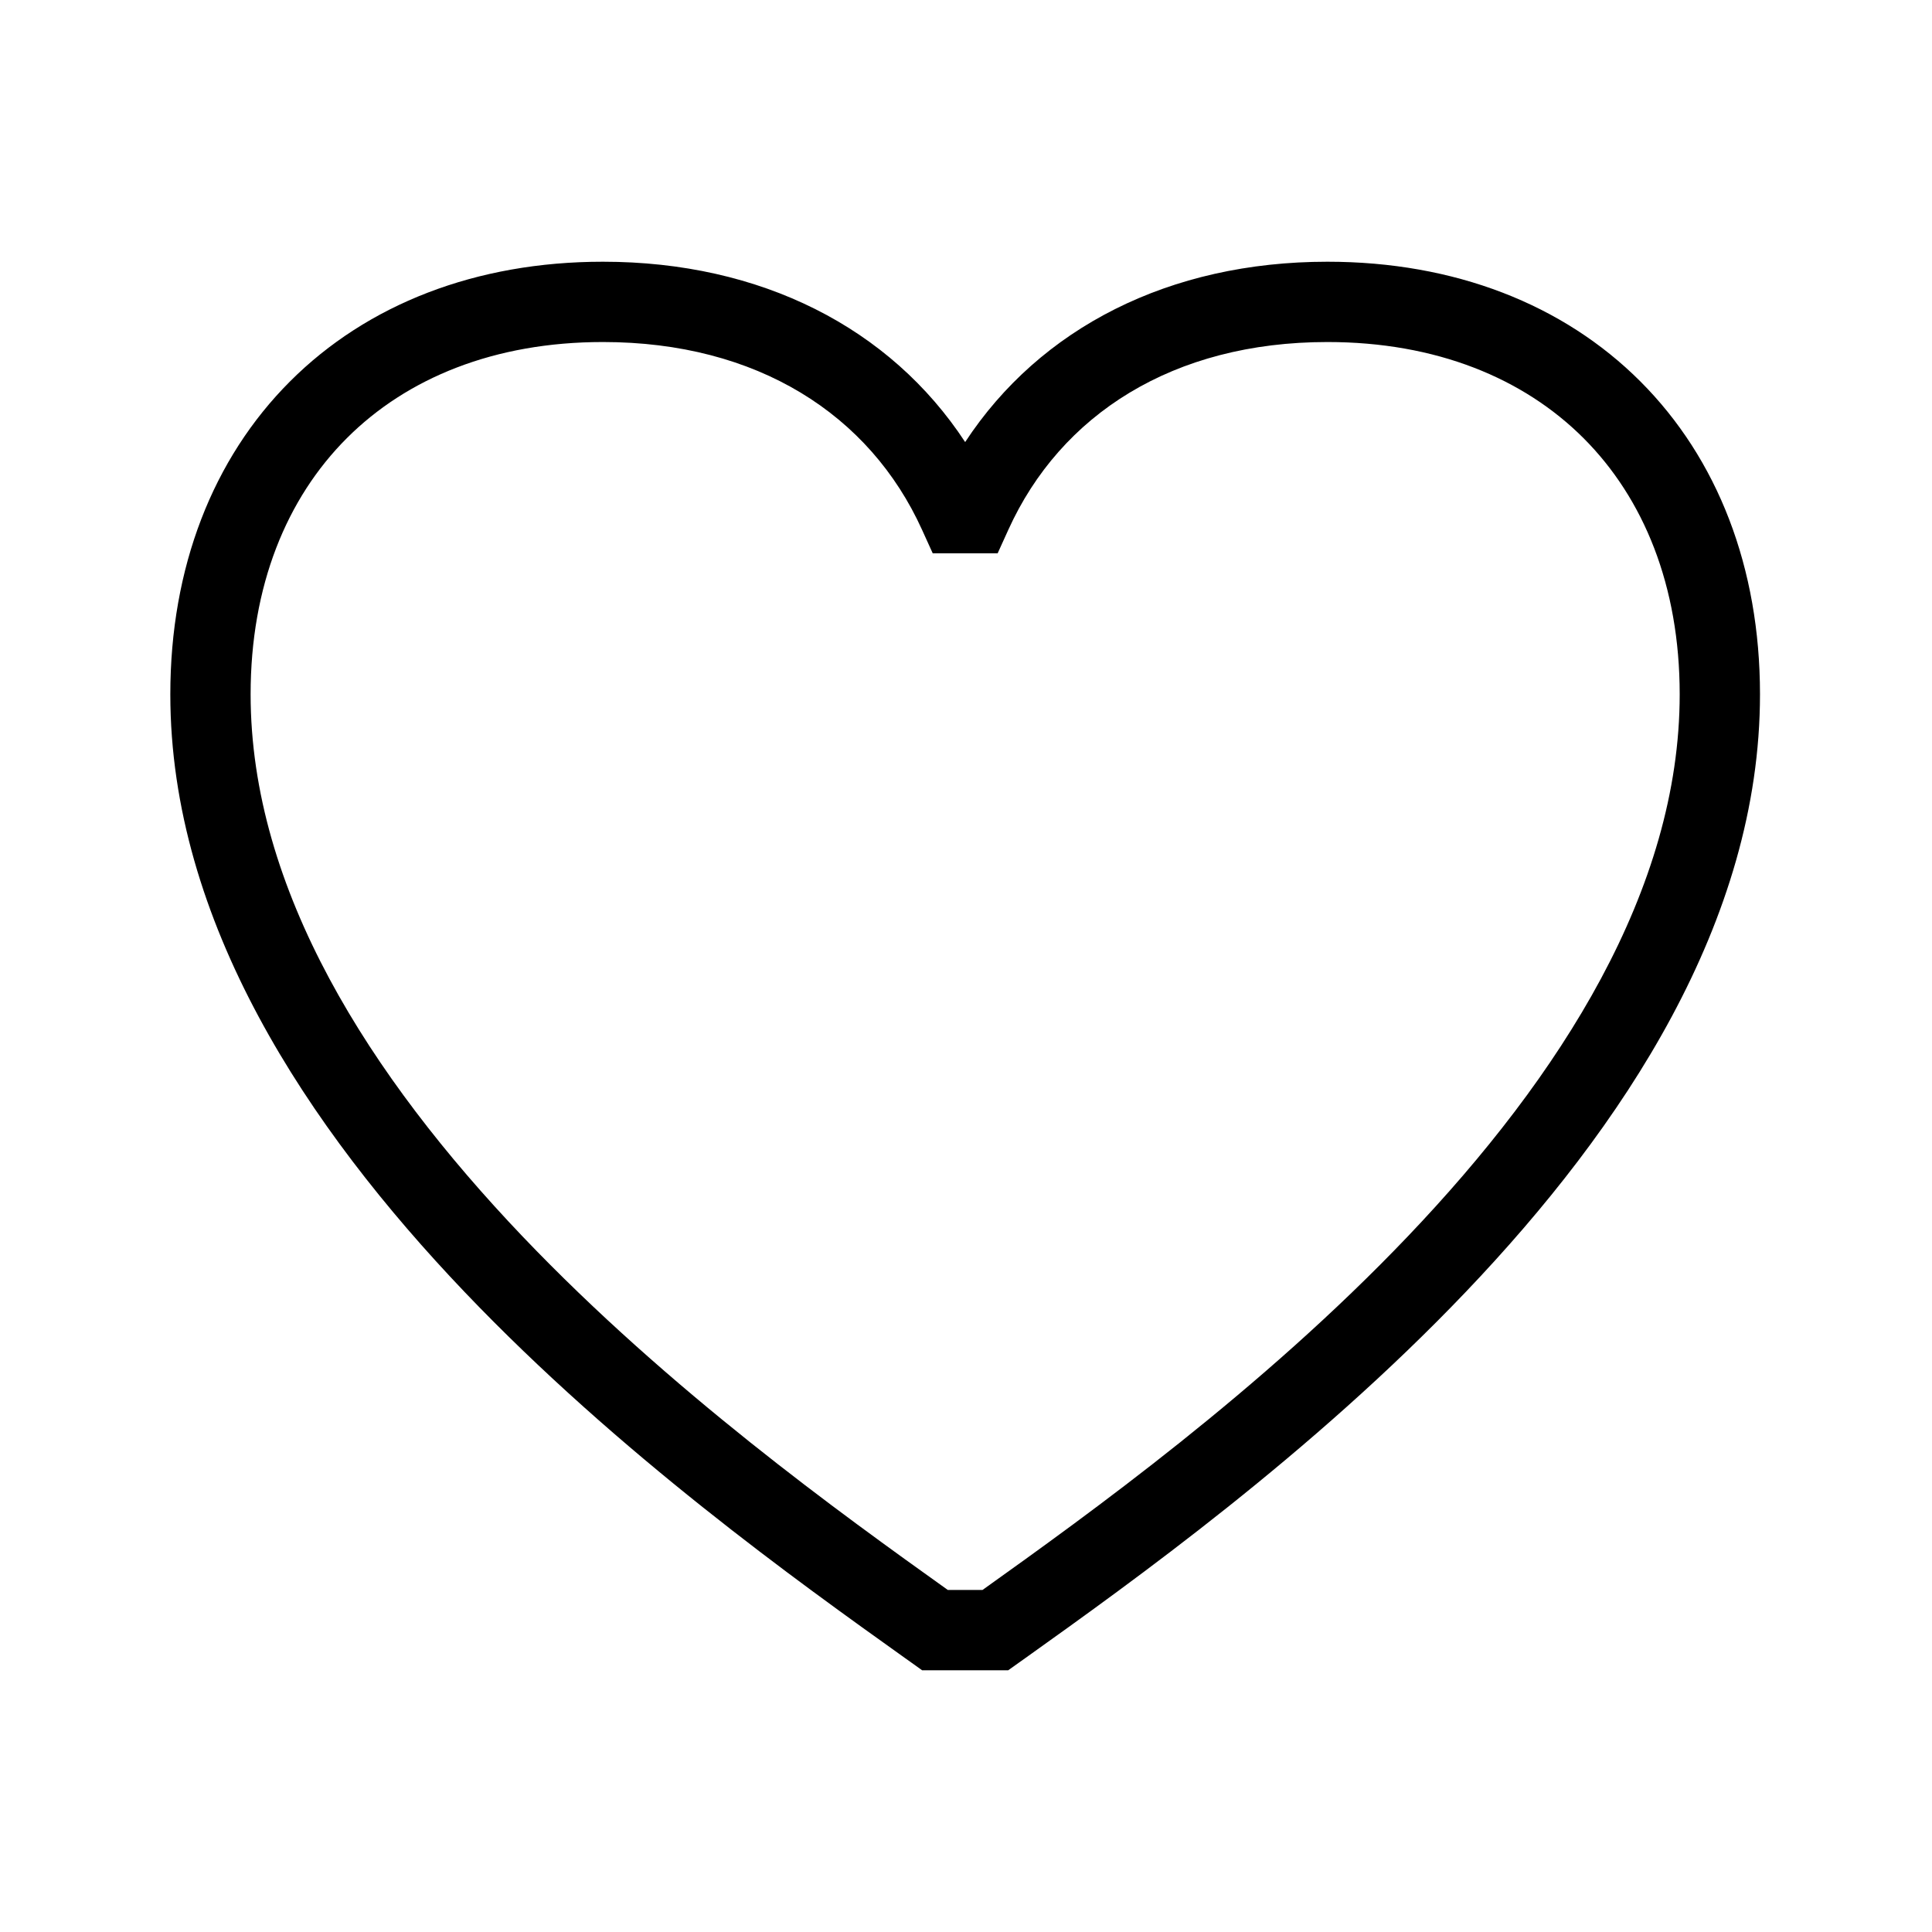 <svg width="48" height="48" viewBox="0 0 32 32" xmlns="http://www.w3.org/2000/svg"><path d="M5.744 7.258C4.748 8.254 4.151 9.701 4.151 11.5C4.151 14.737 6.127 17.827 8.655 20.479C11.087 23.029 13.928 25.07 15.699 26.335H16.273C18.044 25.07 20.886 23.029 23.317 20.479C25.846 17.827 27.821 14.737 27.821 11.5C27.821 9.701 27.224 8.254 26.229 7.258C25.233 6.262 23.785 5.665 21.986 5.665C19.431 5.665 17.567 6.865 16.701 8.775L16.524 9.165H15.449L15.272 8.775C14.406 6.865 12.541 5.665 9.986 5.665C8.187 5.665 6.74 6.262 5.744 7.258ZM4.804 6.317C6.083 5.038 7.885 4.335 9.986 4.335C12.605 4.335 14.745 5.43 15.986 7.322C17.228 5.43 19.368 4.335 21.986 4.335C24.087 4.335 25.89 5.038 27.169 6.317C28.448 7.596 29.151 9.399 29.151 11.5C29.151 15.263 26.877 18.673 24.28 21.396C21.724 24.077 18.749 26.202 16.987 27.46C16.948 27.487 16.91 27.514 16.873 27.541L16.699 27.665H15.273L15.1 27.541C15.062 27.514 15.024 27.487 14.986 27.46C13.224 26.202 10.248 24.077 7.692 21.396C5.096 18.673 2.821 15.263 2.821 11.5C2.821 9.399 3.525 7.596 4.804 6.317Z" fill="#000000" class="bmwfcol"/><title>heart_lt_48</title></svg>